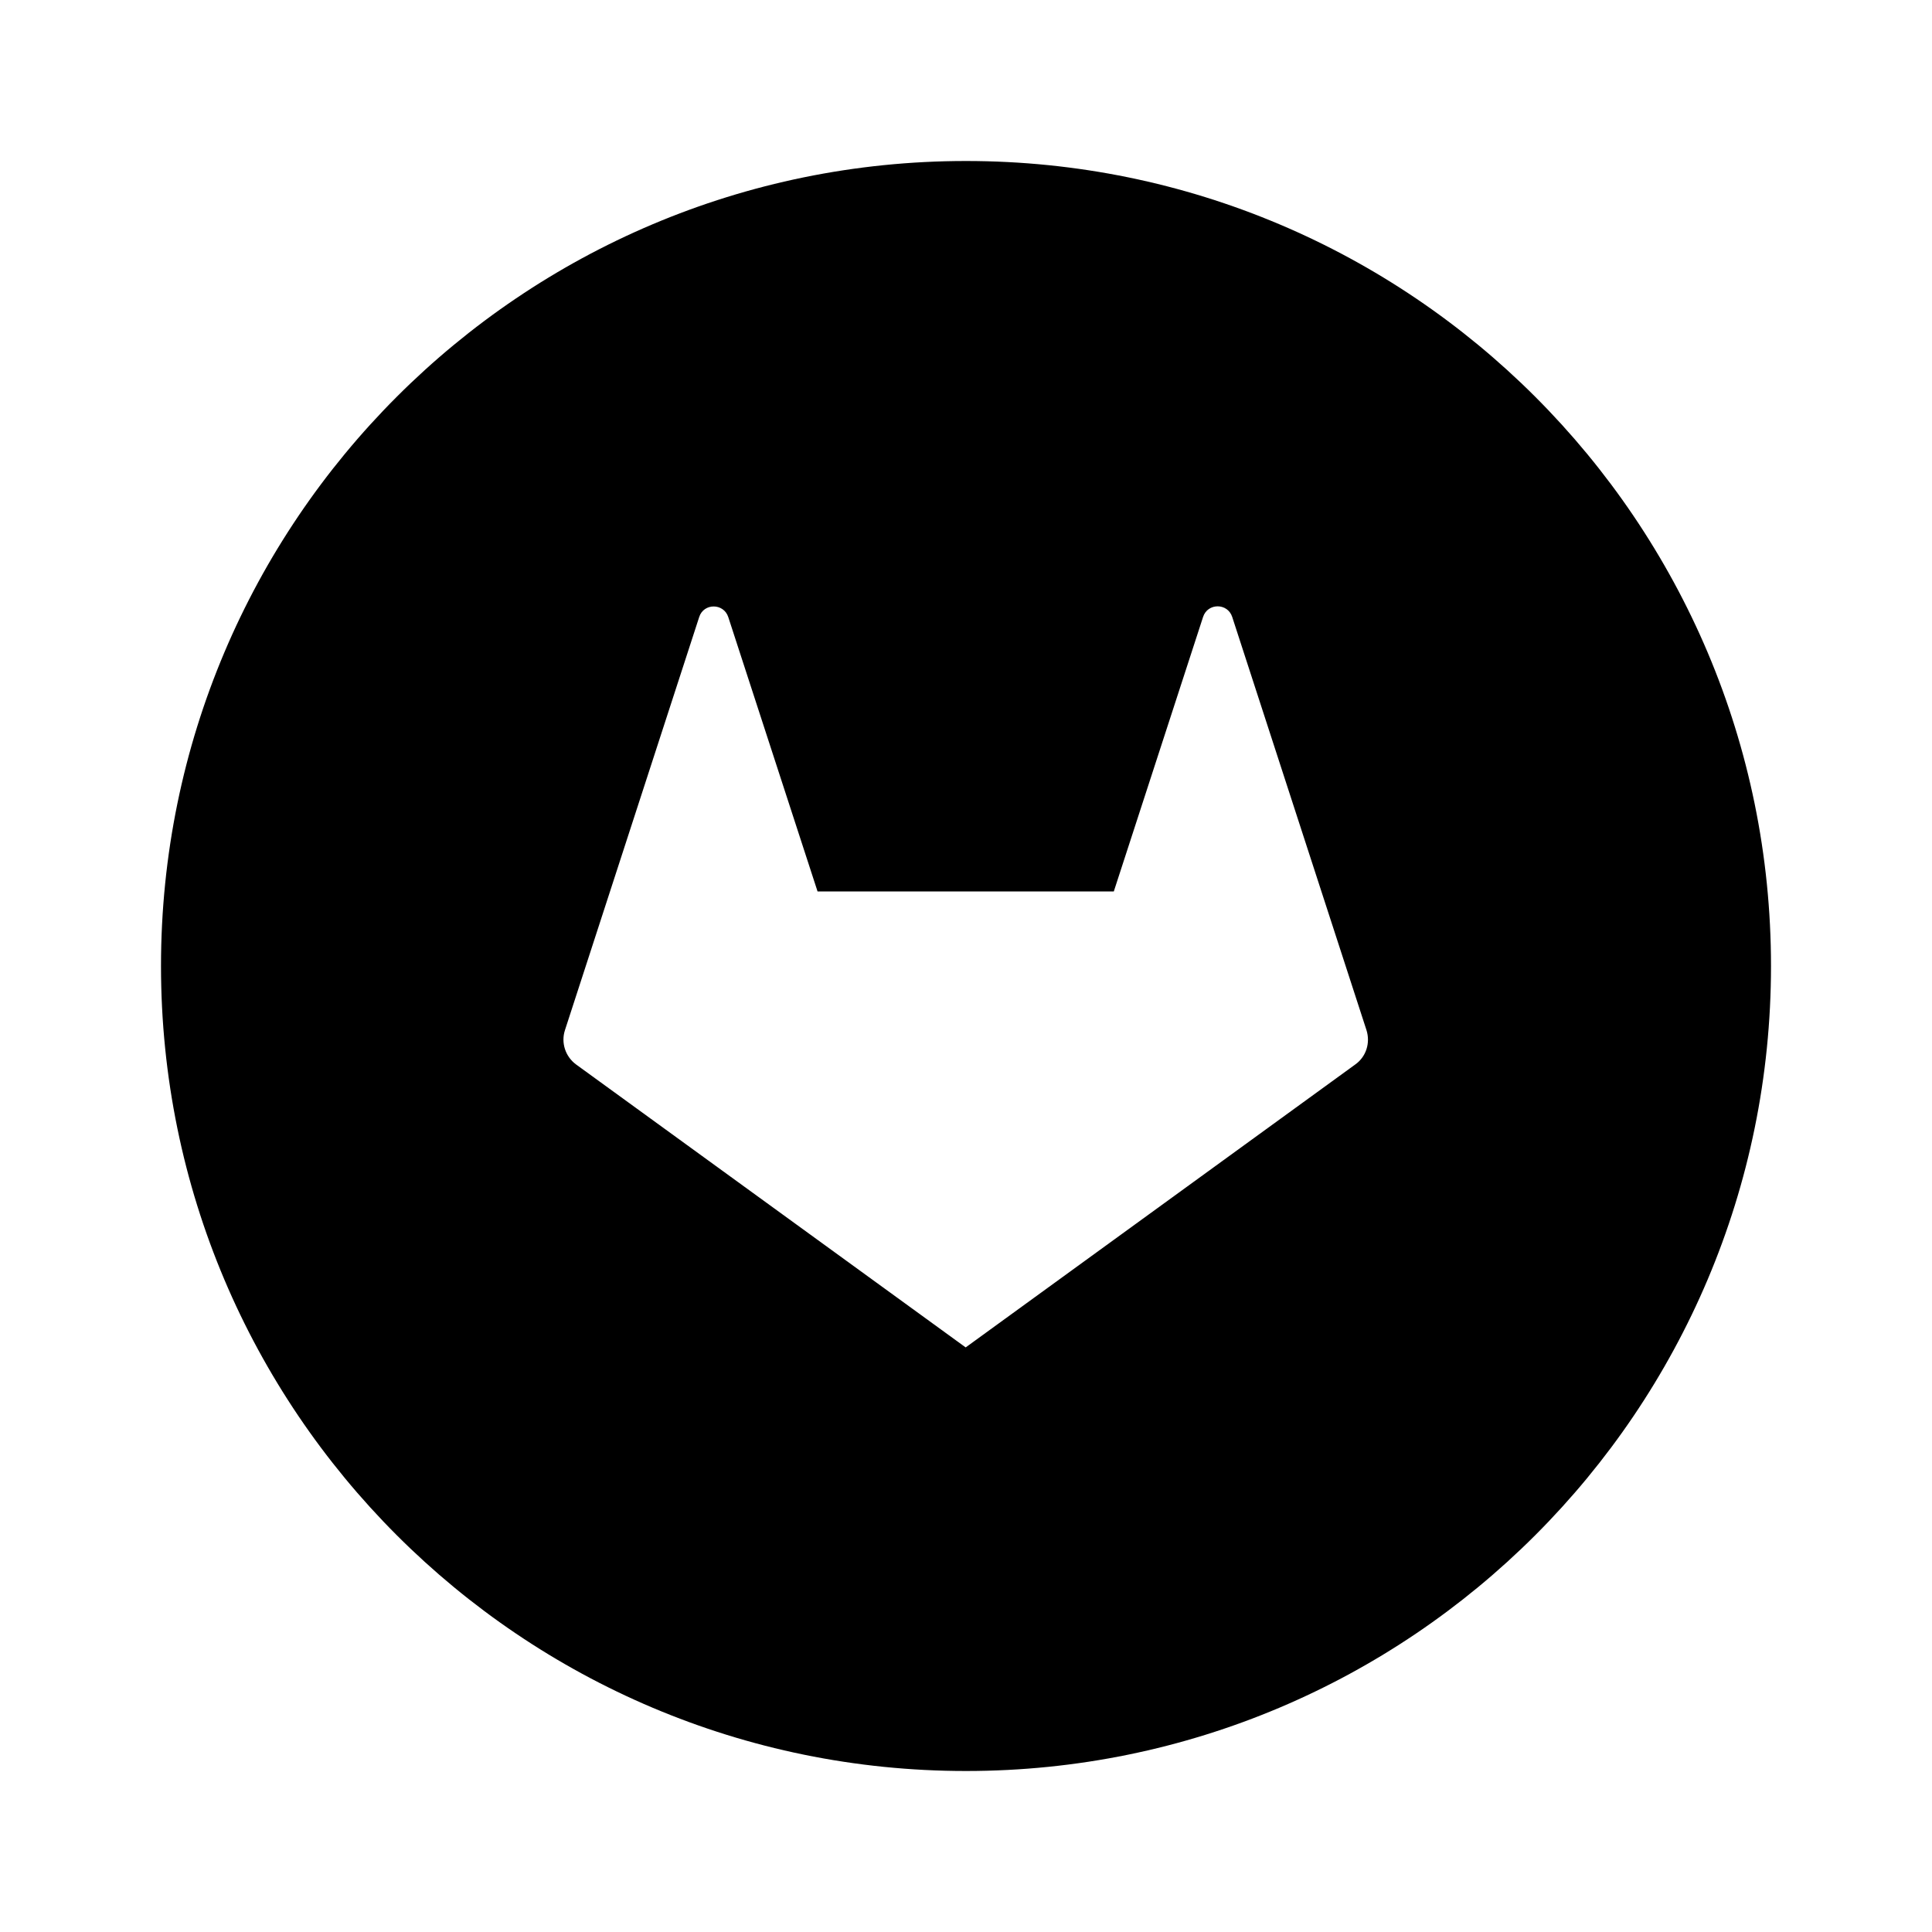 <svg width="24" height="24" viewBox="0 0 24 24"  xmlns="http://www.w3.org/2000/svg">
<path fill-rule="evenodd" clip-rule="evenodd" d="M12 2C17.523 2 22 6.477 22 12C22 17.523 17.523 22 12 22C6.477 22 2 17.523 2 12C2 6.477 6.477 2 12 2ZM15.307 7.664C15.25 7.488 15.002 7.488 14.945 7.664L13.836 11.074H10.156L9.047 7.666C8.99 7.49 8.742 7.49 8.686 7.664L7.018 12.797C6.967 12.953 7.023 13.125 7.156 13.223L11.996 16.738L16.836 13.223C16.971 13.127 17.025 12.955 16.975 12.797L15.307 7.664Z"/>
</svg>
